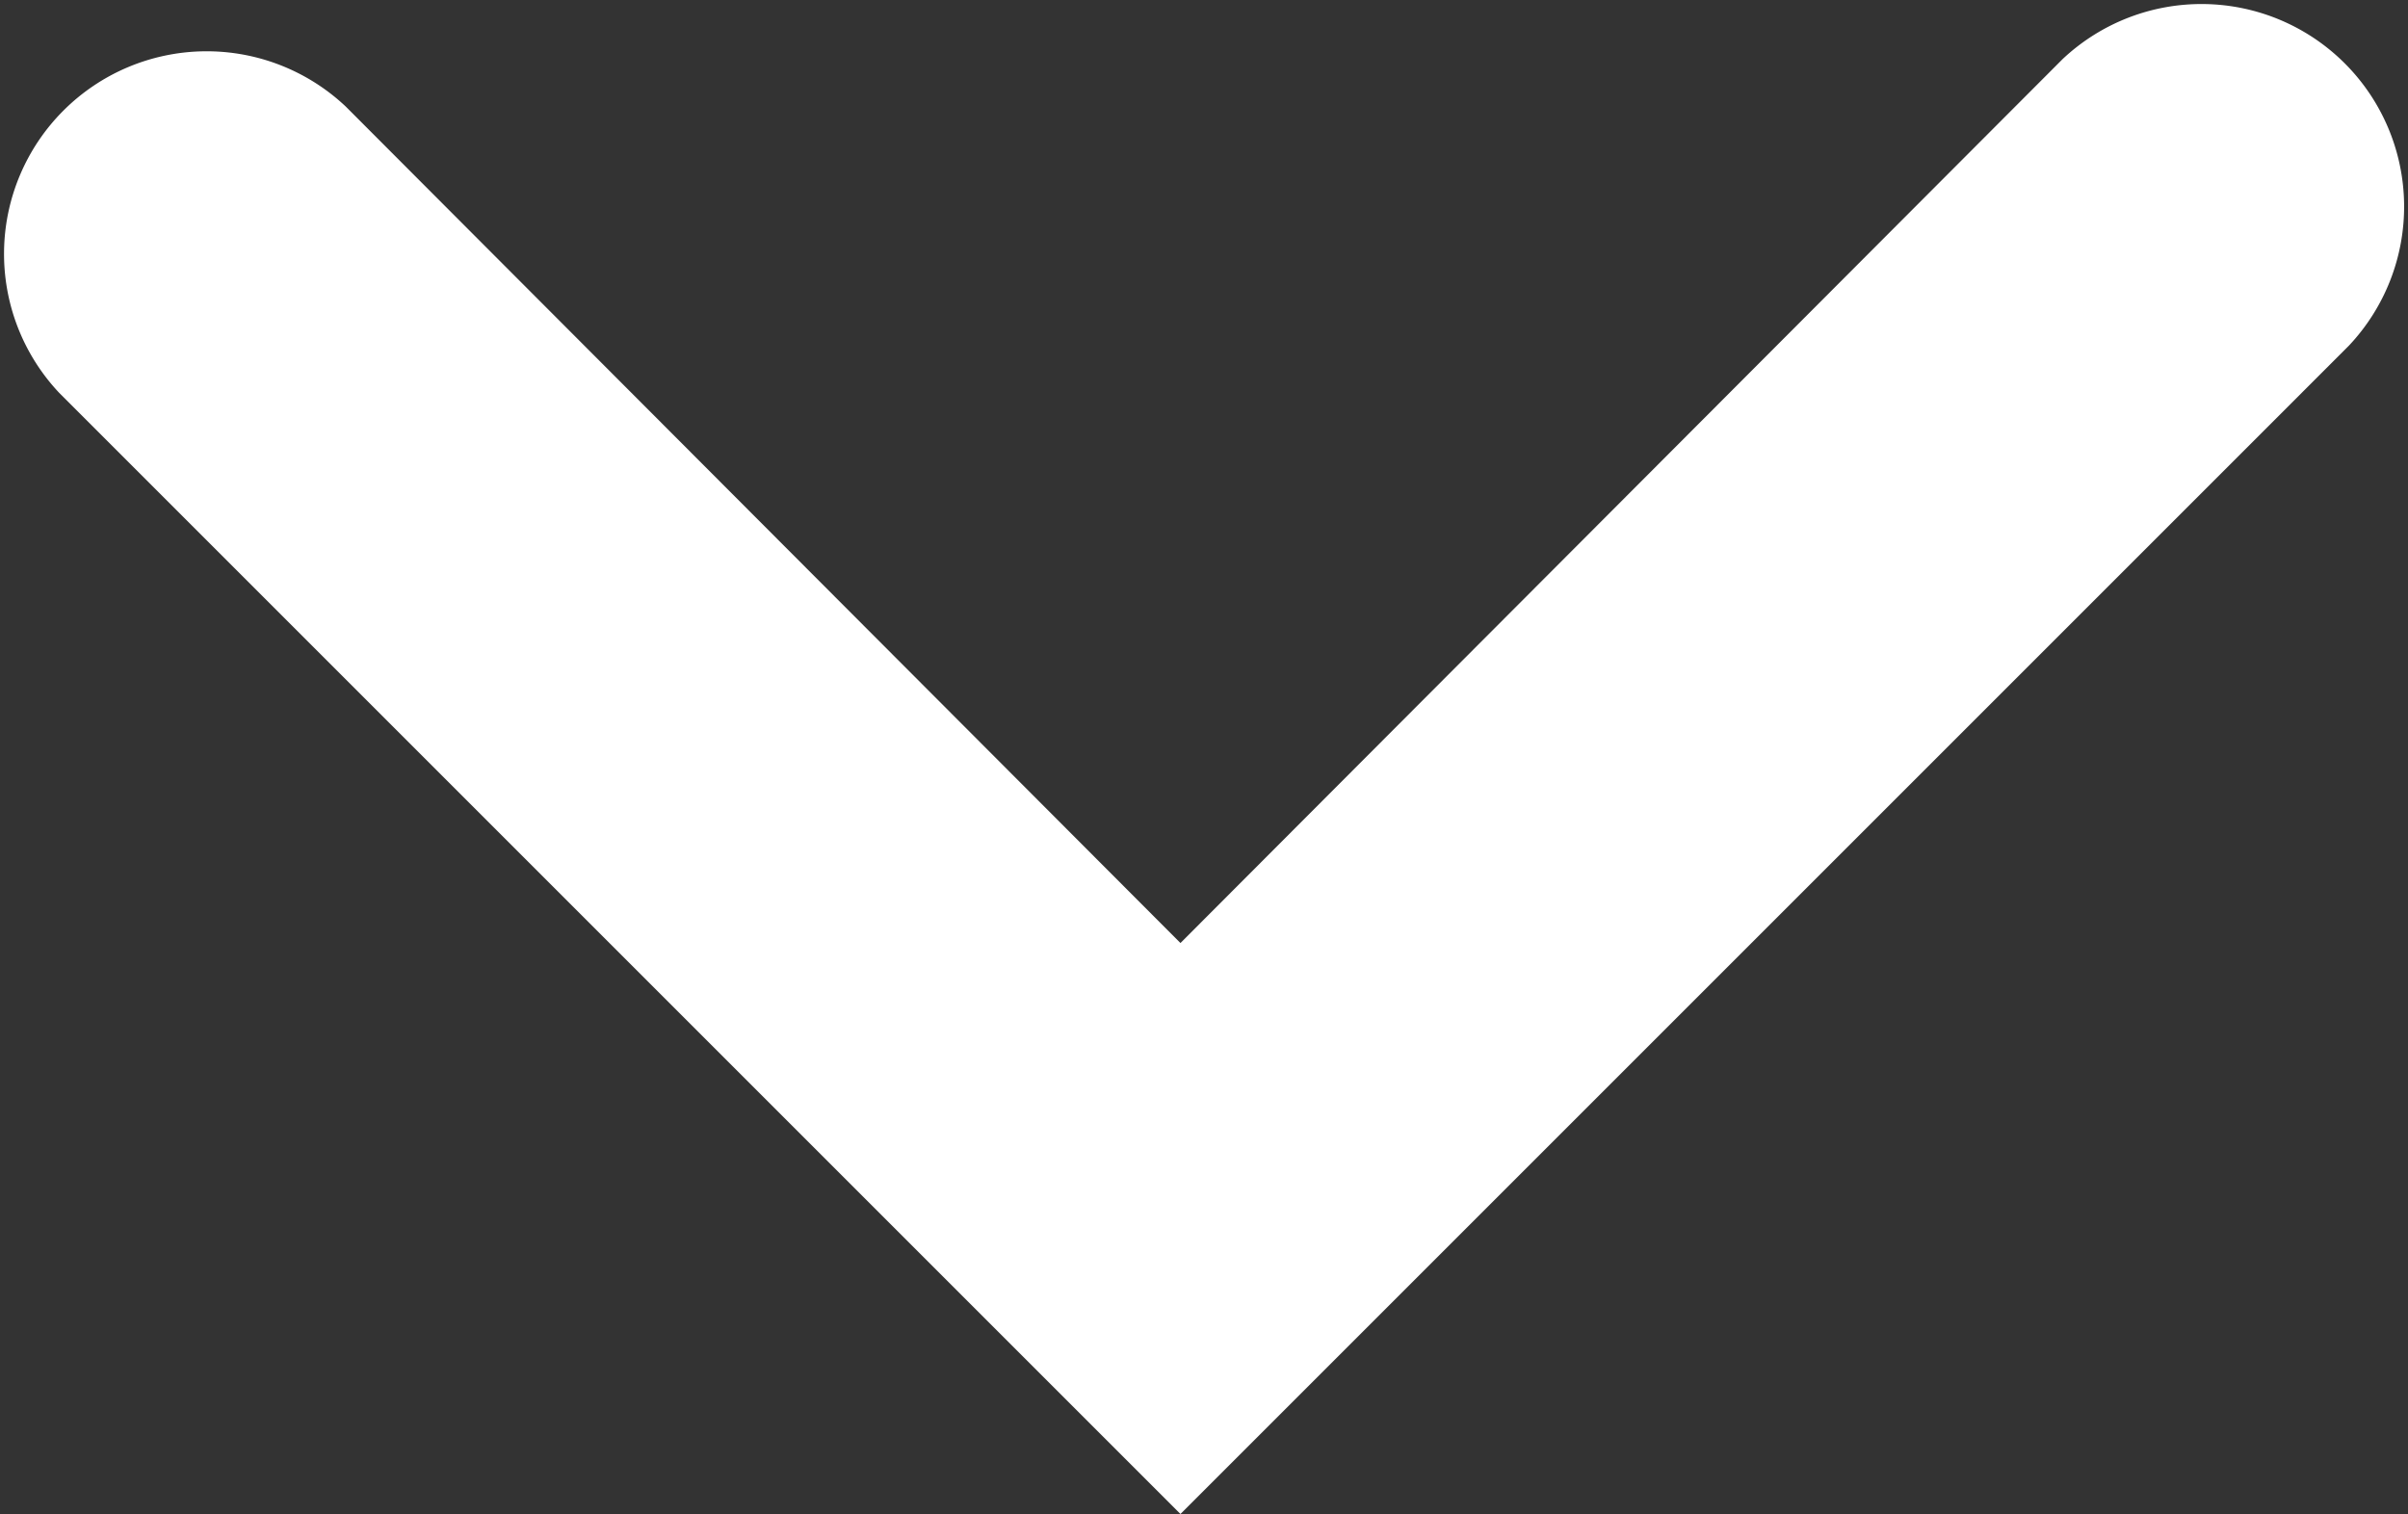 <svg xmlns="http://www.w3.org/2000/svg" viewBox="0 0 77.72 48.87"><rect x="0" y="0" width="77.72" height="48.87" fill="#333333" stroke="none"/><defs><style>.cls-1{fill:#fff;}</style></defs><g id="Capa_2" data-name="Capa 2"><g id="Capa_1-2" data-name="Capa 1"><path class="cls-1" d="M38.1,48.87,1.91,12.68a6.54,6.54,0,0,1,9.25-9.24l26.94,27L66.57,1.91a6.54,6.54,0,0,1,9.24,9.25Z"/></g></g></svg>